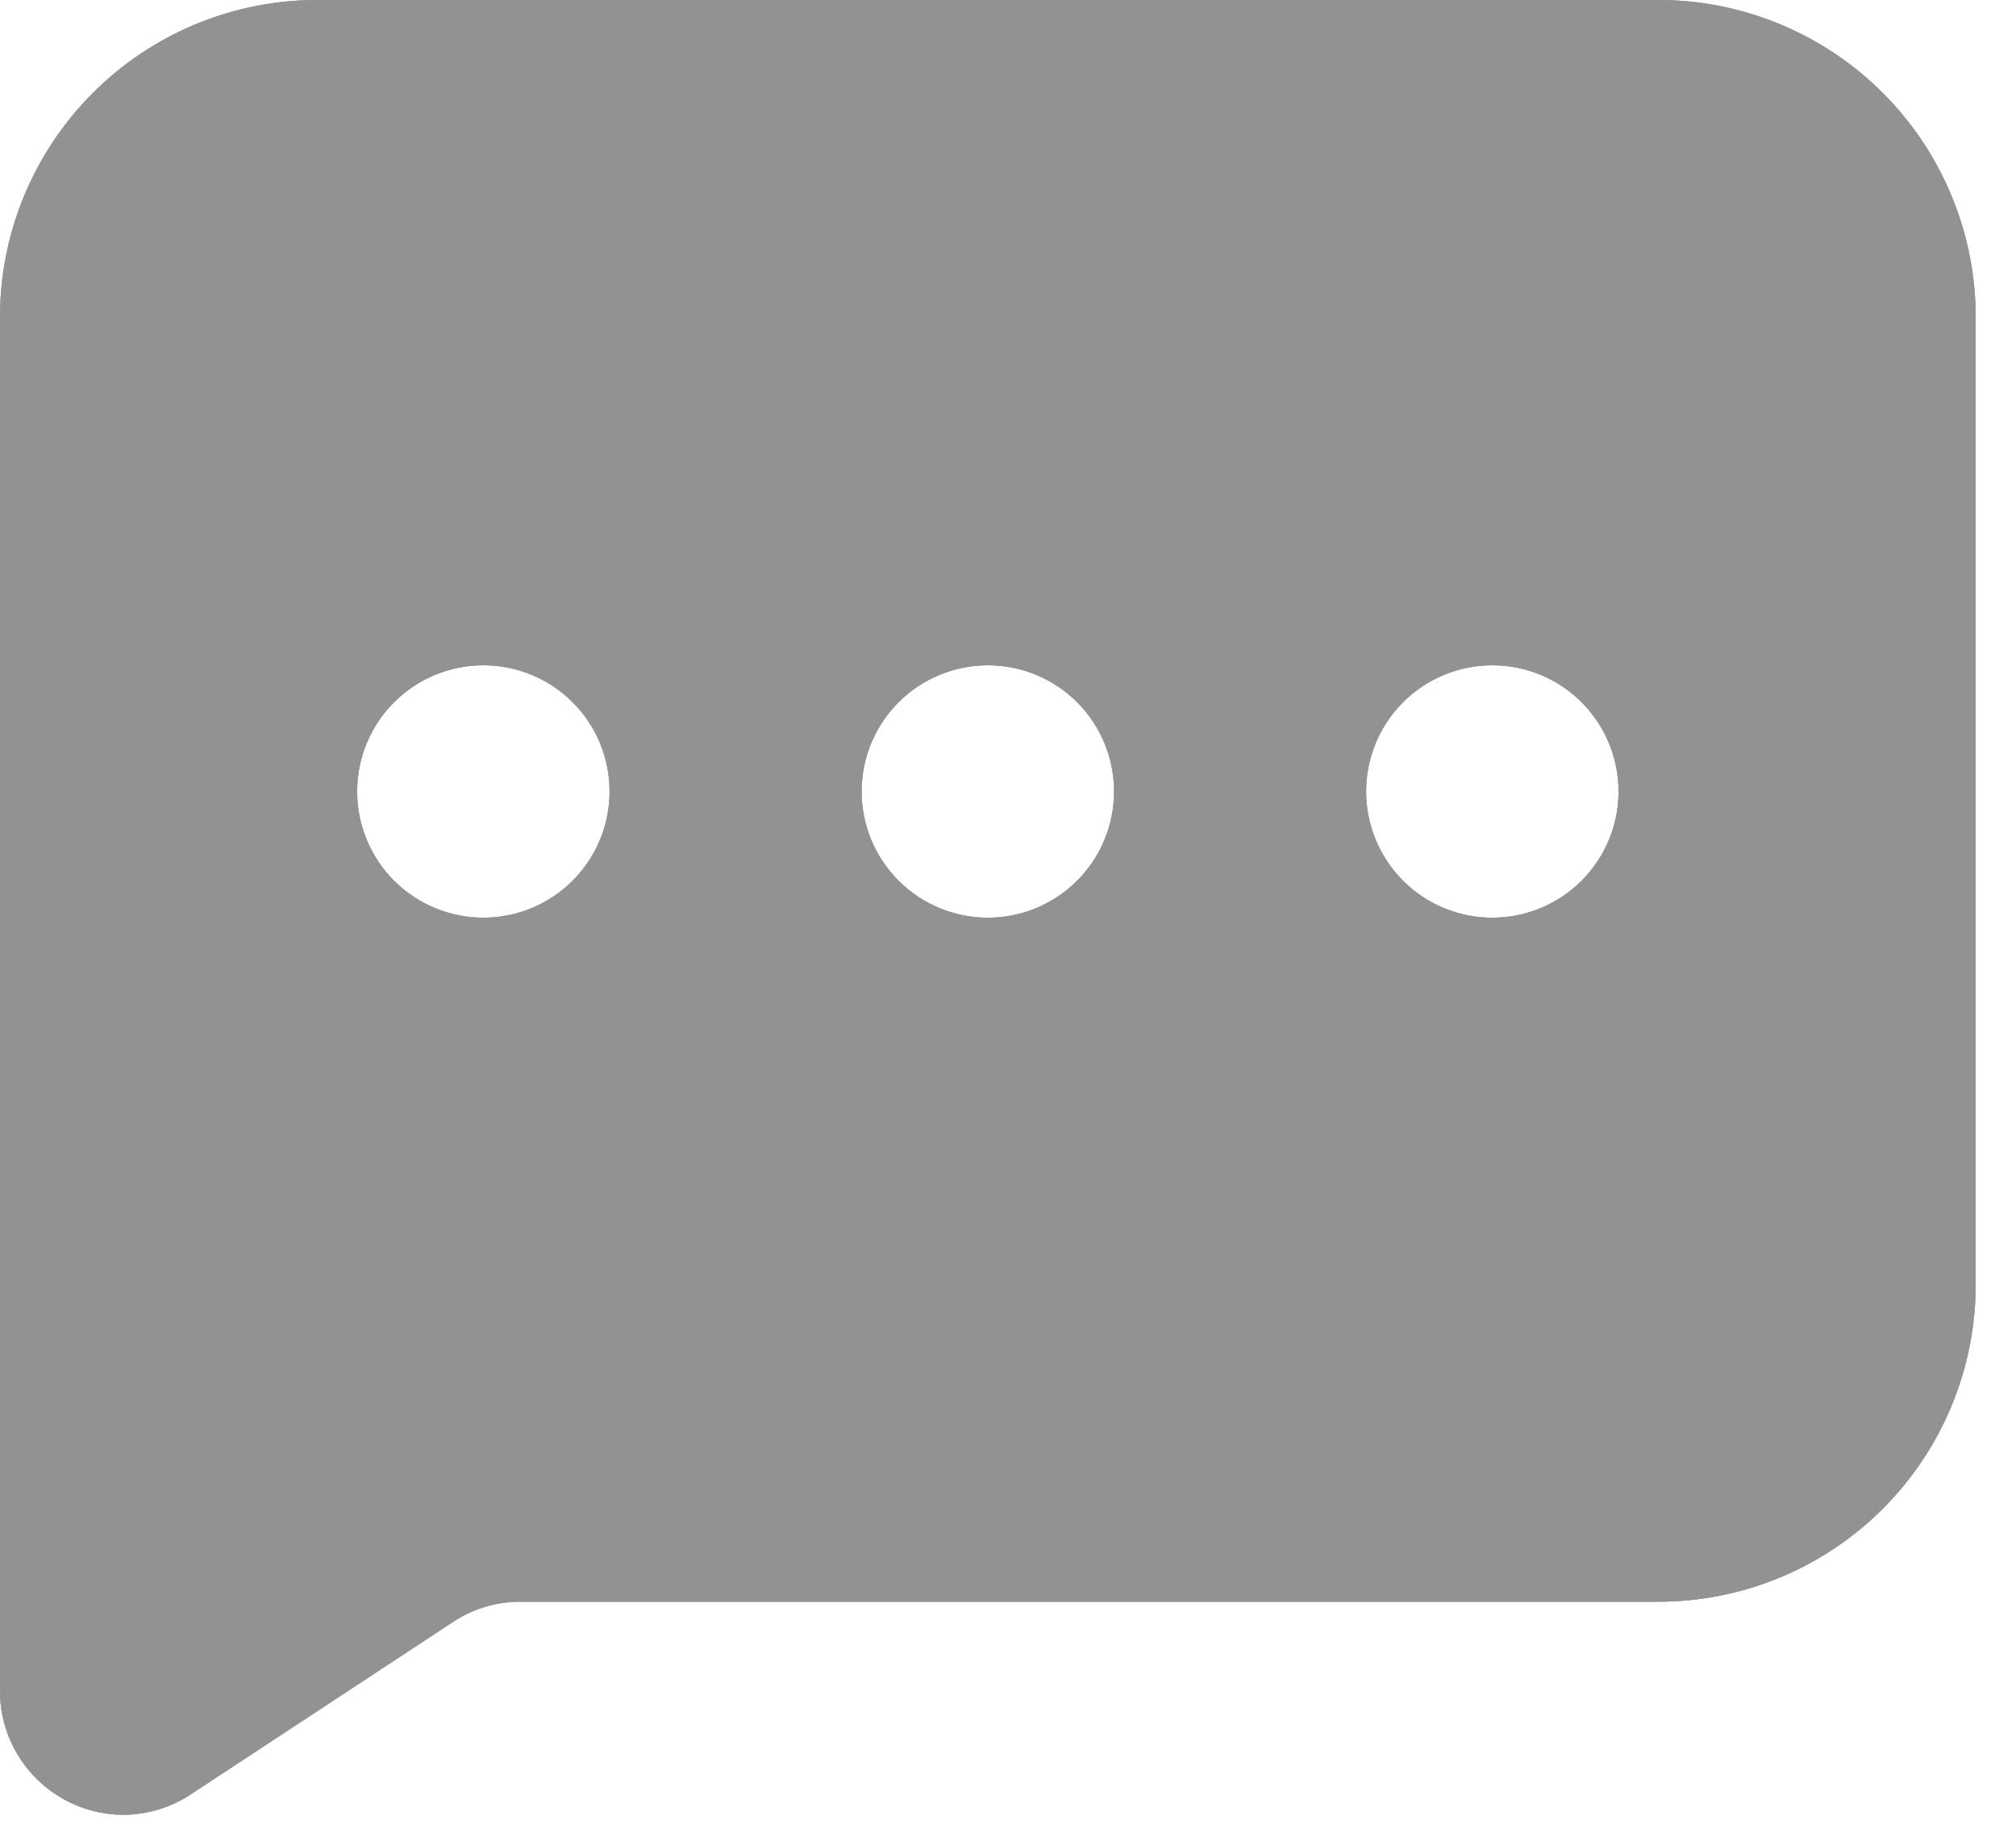 <svg width="42" height="38" viewBox="0 0 42 38" fill="none" xmlns="http://www.w3.org/2000/svg">
<path d="M34.55 2.70597e-09H6.61C5.742 2.70586e-09 4.883 0.171 4.081 0.503C3.279 0.835 2.55 1.322 1.936 1.936C1.322 2.55 0.835 3.278 0.503 4.08C0.171 4.882 0 5.742 0 6.61V35.23C0 35.914 0.272 36.571 0.756 37.054C1.239 37.538 1.896 37.81 2.58 37.81C3.078 37.805 3.565 37.656 3.98 37.38L9.44 33.79C9.858 33.513 10.349 33.367 10.85 33.37H34.55C36.303 33.37 37.984 32.674 39.224 31.434C40.464 30.194 41.16 28.513 41.16 26.76V6.66C41.167 5.788 41.001 4.923 40.671 4.115C40.342 3.307 39.856 2.573 39.242 1.954C38.627 1.335 37.897 0.843 37.091 0.508C36.286 0.173 35.422 -2.49524e-05 34.55 2.70597e-09ZM10.07 19.12C9.373 19.12 8.704 18.843 8.21 18.35C7.717 17.856 7.44 17.188 7.44 16.49C7.44 15.793 7.717 15.123 8.21 14.63C8.704 14.137 9.373 13.86 10.07 13.86C10.768 13.86 11.437 14.137 11.93 14.63C12.423 15.123 12.7 15.793 12.7 16.49C12.7 17.186 12.424 17.853 11.933 18.346C11.442 18.839 10.776 19.117 10.08 19.12H10.07ZM20.58 19.12C19.883 19.12 19.214 18.843 18.721 18.35C18.227 17.856 17.95 17.188 17.95 16.49C17.95 15.793 18.227 15.123 18.721 14.63C19.214 14.137 19.883 13.86 20.58 13.86C21.278 13.86 21.947 14.137 22.44 14.63C22.933 15.123 23.21 15.793 23.21 16.49C23.21 16.838 23.141 17.182 23.007 17.503C22.873 17.825 22.677 18.116 22.429 18.36C22.182 18.605 21.888 18.798 21.566 18.928C21.243 19.059 20.898 19.124 20.55 19.12H20.58ZM31.09 19.12C30.393 19.12 29.724 18.843 29.23 18.35C28.737 17.856 28.46 17.188 28.46 16.49C28.46 15.793 28.737 15.123 29.23 14.63C29.724 14.137 30.393 13.86 31.09 13.86C31.788 13.86 32.456 14.137 32.95 14.63C33.443 15.123 33.72 15.793 33.72 16.49C33.72 17.186 33.444 17.853 32.953 18.346C32.462 18.839 31.796 19.117 31.1 19.12H31.09Z" fill="#B3B3B3"/>
<path d="M34.55 2.70597e-09H6.61C5.742 2.70586e-09 4.883 0.171 4.081 0.503C3.279 0.835 2.55 1.322 1.936 1.936C1.322 2.55 0.835 3.278 0.503 4.08C0.171 4.882 0 5.742 0 6.61V35.23C0 35.914 0.272 36.571 0.756 37.054C1.239 37.538 1.896 37.81 2.58 37.81C3.078 37.805 3.565 37.656 3.98 37.38L9.44 33.79C9.858 33.513 10.349 33.367 10.85 33.37H34.55C36.303 33.37 37.984 32.674 39.224 31.434C40.464 30.194 41.16 28.513 41.16 26.76V6.66C41.167 5.788 41.001 4.923 40.671 4.115C40.342 3.307 39.856 2.573 39.242 1.954C38.627 1.335 37.897 0.843 37.091 0.508C36.286 0.173 35.422 -2.49524e-05 34.55 2.70597e-09ZM10.07 19.12C9.373 19.12 8.704 18.843 8.21 18.35C7.717 17.856 7.44 17.188 7.44 16.49C7.44 15.793 7.717 15.123 8.21 14.63C8.704 14.137 9.373 13.86 10.07 13.86C10.768 13.86 11.437 14.137 11.93 14.63C12.423 15.123 12.7 15.793 12.7 16.49C12.7 17.186 12.424 17.853 11.933 18.346C11.442 18.839 10.776 19.117 10.08 19.12H10.07ZM20.58 19.12C19.883 19.12 19.214 18.843 18.721 18.35C18.227 17.856 17.95 17.188 17.95 16.49C17.95 15.793 18.227 15.123 18.721 14.63C19.214 14.137 19.883 13.86 20.58 13.86C21.278 13.86 21.947 14.137 22.44 14.63C22.933 15.123 23.21 15.793 23.21 16.49C23.21 16.838 23.141 17.182 23.007 17.503C22.873 17.825 22.677 18.116 22.429 18.36C22.182 18.605 21.888 18.798 21.566 18.928C21.243 19.059 20.898 19.124 20.55 19.12H20.58ZM31.09 19.12C30.393 19.12 29.724 18.843 29.23 18.35C28.737 17.856 28.46 17.188 28.46 16.49C28.46 15.793 28.737 15.123 29.23 14.63C29.724 14.137 30.393 13.86 31.09 13.86C31.788 13.86 32.456 14.137 32.95 14.63C33.443 15.123 33.72 15.793 33.72 16.49C33.72 17.186 33.444 17.853 32.953 18.346C32.462 18.839 31.796 19.117 31.1 19.12H31.09Z" fill="#B3B3B3"/>
<path d="M34.55 2.70597e-09H6.61C5.742 2.70586e-09 4.883 0.171 4.081 0.503C3.279 0.835 2.55 1.322 1.936 1.936C1.322 2.55 0.835 3.278 0.503 4.08C0.171 4.882 0 5.742 0 6.61V35.23C0 35.914 0.272 36.571 0.756 37.054C1.239 37.538 1.896 37.81 2.58 37.81C3.078 37.805 3.565 37.656 3.98 37.38L9.44 33.79C9.858 33.513 10.349 33.367 10.85 33.37H34.55C36.303 33.37 37.984 32.674 39.224 31.434C40.464 30.194 41.16 28.513 41.16 26.76V6.66C41.167 5.788 41.001 4.923 40.671 4.115C40.342 3.307 39.856 2.573 39.242 1.954C38.627 1.335 37.897 0.843 37.091 0.508C36.286 0.173 35.422 -2.49524e-05 34.55 2.70597e-09ZM10.07 19.12C9.373 19.12 8.704 18.843 8.21 18.35C7.717 17.856 7.44 17.188 7.44 16.49C7.44 15.793 7.717 15.123 8.21 14.63C8.704 14.137 9.373 13.86 10.07 13.86C10.768 13.86 11.437 14.137 11.93 14.63C12.423 15.123 12.7 15.793 12.7 16.49C12.7 17.186 12.424 17.853 11.933 18.346C11.442 18.839 10.776 19.117 10.08 19.12H10.07ZM20.58 19.12C19.883 19.12 19.214 18.843 18.721 18.35C18.227 17.856 17.95 17.188 17.95 16.49C17.95 15.793 18.227 15.123 18.721 14.63C19.214 14.137 19.883 13.86 20.58 13.86C21.278 13.86 21.947 14.137 22.44 14.63C22.933 15.123 23.21 15.793 23.21 16.49C23.21 16.838 23.141 17.182 23.007 17.503C22.873 17.825 22.677 18.116 22.429 18.36C22.182 18.605 21.888 18.798 21.566 18.928C21.243 19.059 20.898 19.124 20.55 19.12H20.58ZM31.09 19.12C30.393 19.12 29.724 18.843 29.23 18.35C28.737 17.856 28.46 17.188 28.46 16.49C28.46 15.793 28.737 15.123 29.23 14.63C29.724 14.137 30.393 13.86 31.09 13.86C31.788 13.86 32.456 14.137 32.95 14.63C33.443 15.123 33.72 15.793 33.72 16.49C33.72 17.186 33.444 17.853 32.953 18.346C32.462 18.839 31.796 19.117 31.1 19.12H31.09Z" fill="#B3B3B3"/>
<path d="M34.55 2.70597e-09H6.61C5.742 2.70586e-09 4.883 0.171 4.081 0.503C3.279 0.835 2.55 1.322 1.936 1.936C1.322 2.55 0.835 3.278 0.503 4.08C0.171 4.882 0 5.742 0 6.61V35.23C0 35.914 0.272 36.571 0.756 37.054C1.239 37.538 1.896 37.81 2.58 37.81C3.078 37.805 3.565 37.656 3.98 37.38L9.44 33.79C9.858 33.513 10.349 33.367 10.85 33.37H34.55C36.303 33.37 37.984 32.674 39.224 31.434C40.464 30.194 41.16 28.513 41.16 26.76V6.66C41.167 5.788 41.001 4.923 40.671 4.115C40.342 3.307 39.856 2.573 39.242 1.954C38.627 1.335 37.897 0.843 37.091 0.508C36.286 0.173 35.422 -2.49524e-05 34.55 2.70597e-09ZM10.07 19.12C9.373 19.12 8.704 18.843 8.21 18.35C7.717 17.856 7.44 17.188 7.44 16.49C7.44 15.793 7.717 15.123 8.21 14.63C8.704 14.137 9.373 13.86 10.07 13.86C10.768 13.86 11.437 14.137 11.93 14.63C12.423 15.123 12.7 15.793 12.7 16.49C12.7 17.186 12.424 17.853 11.933 18.346C11.442 18.839 10.776 19.117 10.08 19.12H10.07ZM20.58 19.12C19.883 19.12 19.214 18.843 18.721 18.35C18.227 17.856 17.95 17.188 17.95 16.49C17.95 15.793 18.227 15.123 18.721 14.63C19.214 14.137 19.883 13.86 20.58 13.86C21.278 13.86 21.947 14.137 22.44 14.63C22.933 15.123 23.21 15.793 23.21 16.49C23.21 16.838 23.141 17.182 23.007 17.503C22.873 17.825 22.677 18.116 22.429 18.36C22.182 18.605 21.888 18.798 21.566 18.928C21.243 19.059 20.898 19.124 20.55 19.12H20.58ZM31.09 19.12C30.393 19.12 29.724 18.843 29.23 18.35C28.737 17.856 28.46 17.188 28.46 16.49C28.46 15.793 28.737 15.123 29.23 14.63C29.724 14.137 30.393 13.86 31.09 13.86C31.788 13.86 32.456 14.137 32.95 14.63C33.443 15.123 33.72 15.793 33.72 16.49C33.72 17.186 33.444 17.853 32.953 18.346C32.462 18.839 31.796 19.117 31.1 19.12H31.09Z" fill="#929292"/>
</svg>
